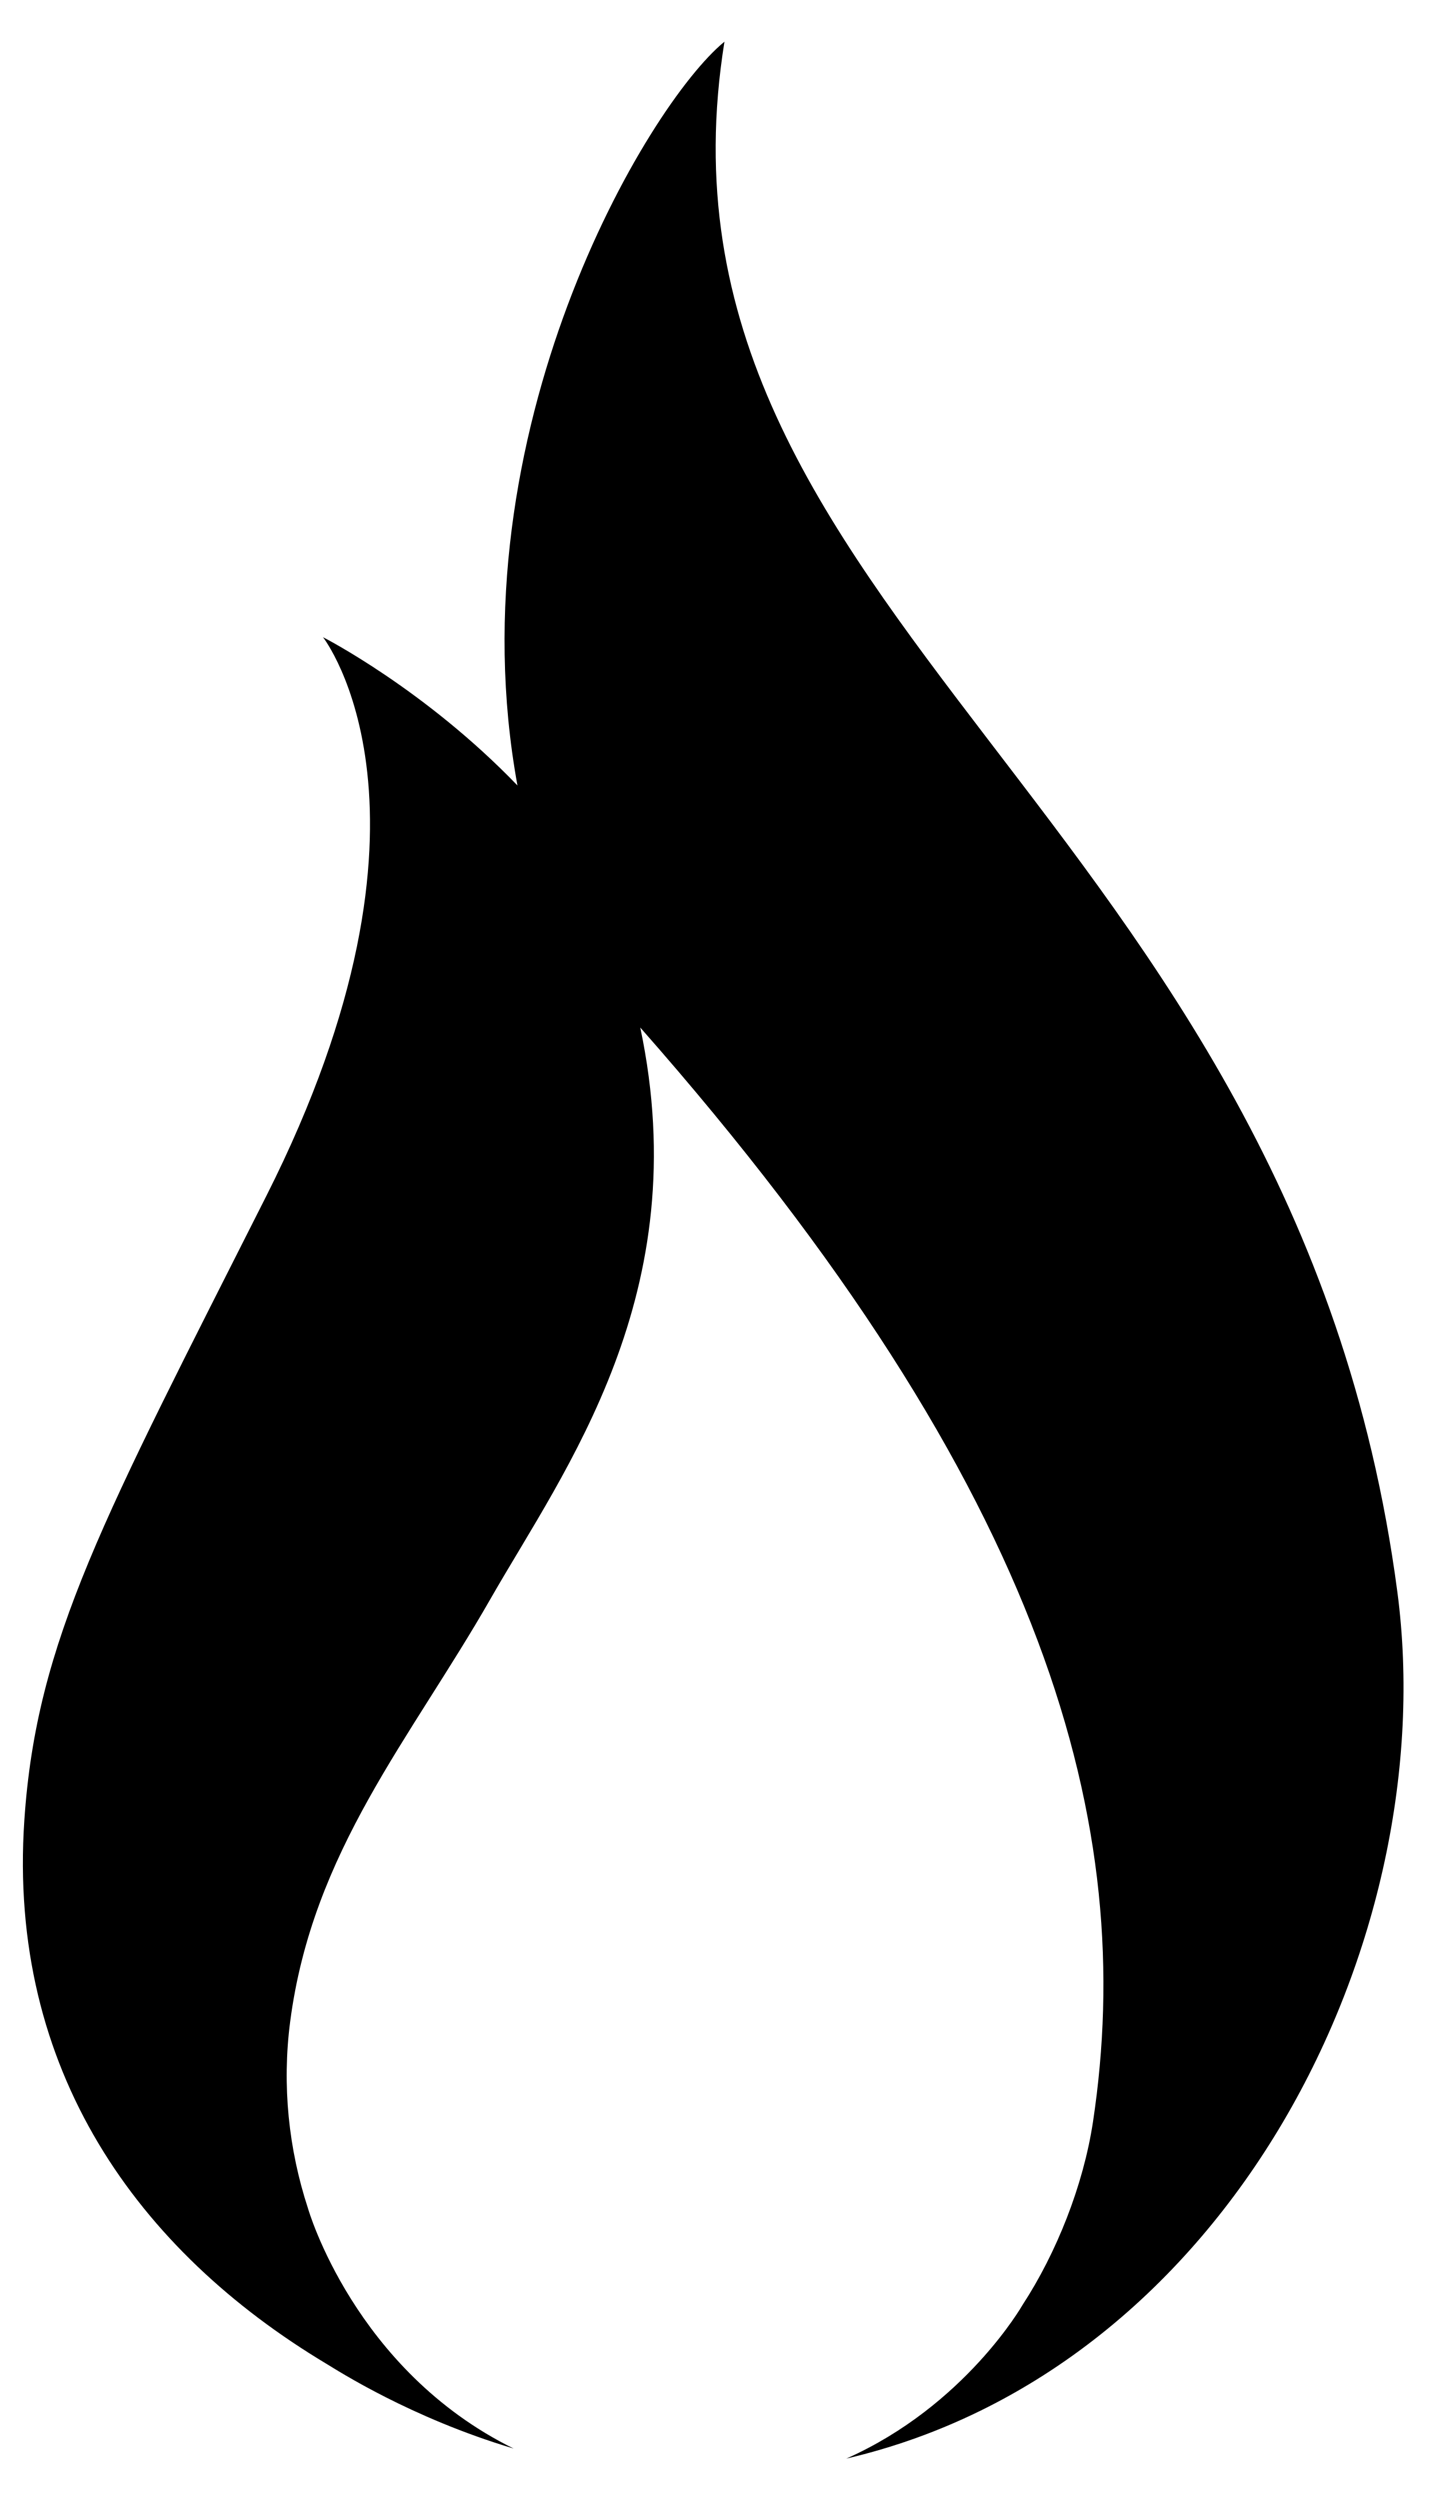 <svg xmlns="http://www.w3.org/2000/svg" viewBox="0 0 243.779 425.197">
<path d="M237.716,270.727C220.194,137.987,107.548,104.575,123.244,7.087
	c-13.159,10.751-46.19,66.451-35.215,126.492c-15.788-16.401-33.081-25.219-33.081-25.219s23.295,29.754-9.634,95.012
	C17.586,258.325,6.213,278.9,4.143,309.511c-2.881,42.568,19.386,73.29,51.347,92.454c1.917,1.15,14.353,9.207,31.895,14.438
	c-27.117-13.342-34.98-40.81-34.98-40.81c-3.306-10.081-4.459-20.952-3.039-31.817c3.794-29,20.458-48.045,34.125-71.956
	c12.62-22.046,35.007-51.799,25.429-97.077c70.036,79.433,84.495,136.434,77.023,186.05c-1.629,10.836-6.213,22.334-11.985,31.179
	c0,0-9.761,17.15-29.982,26.139C209.291,402.877,245.519,329.83,237.716,270.727z"/>
</svg>
